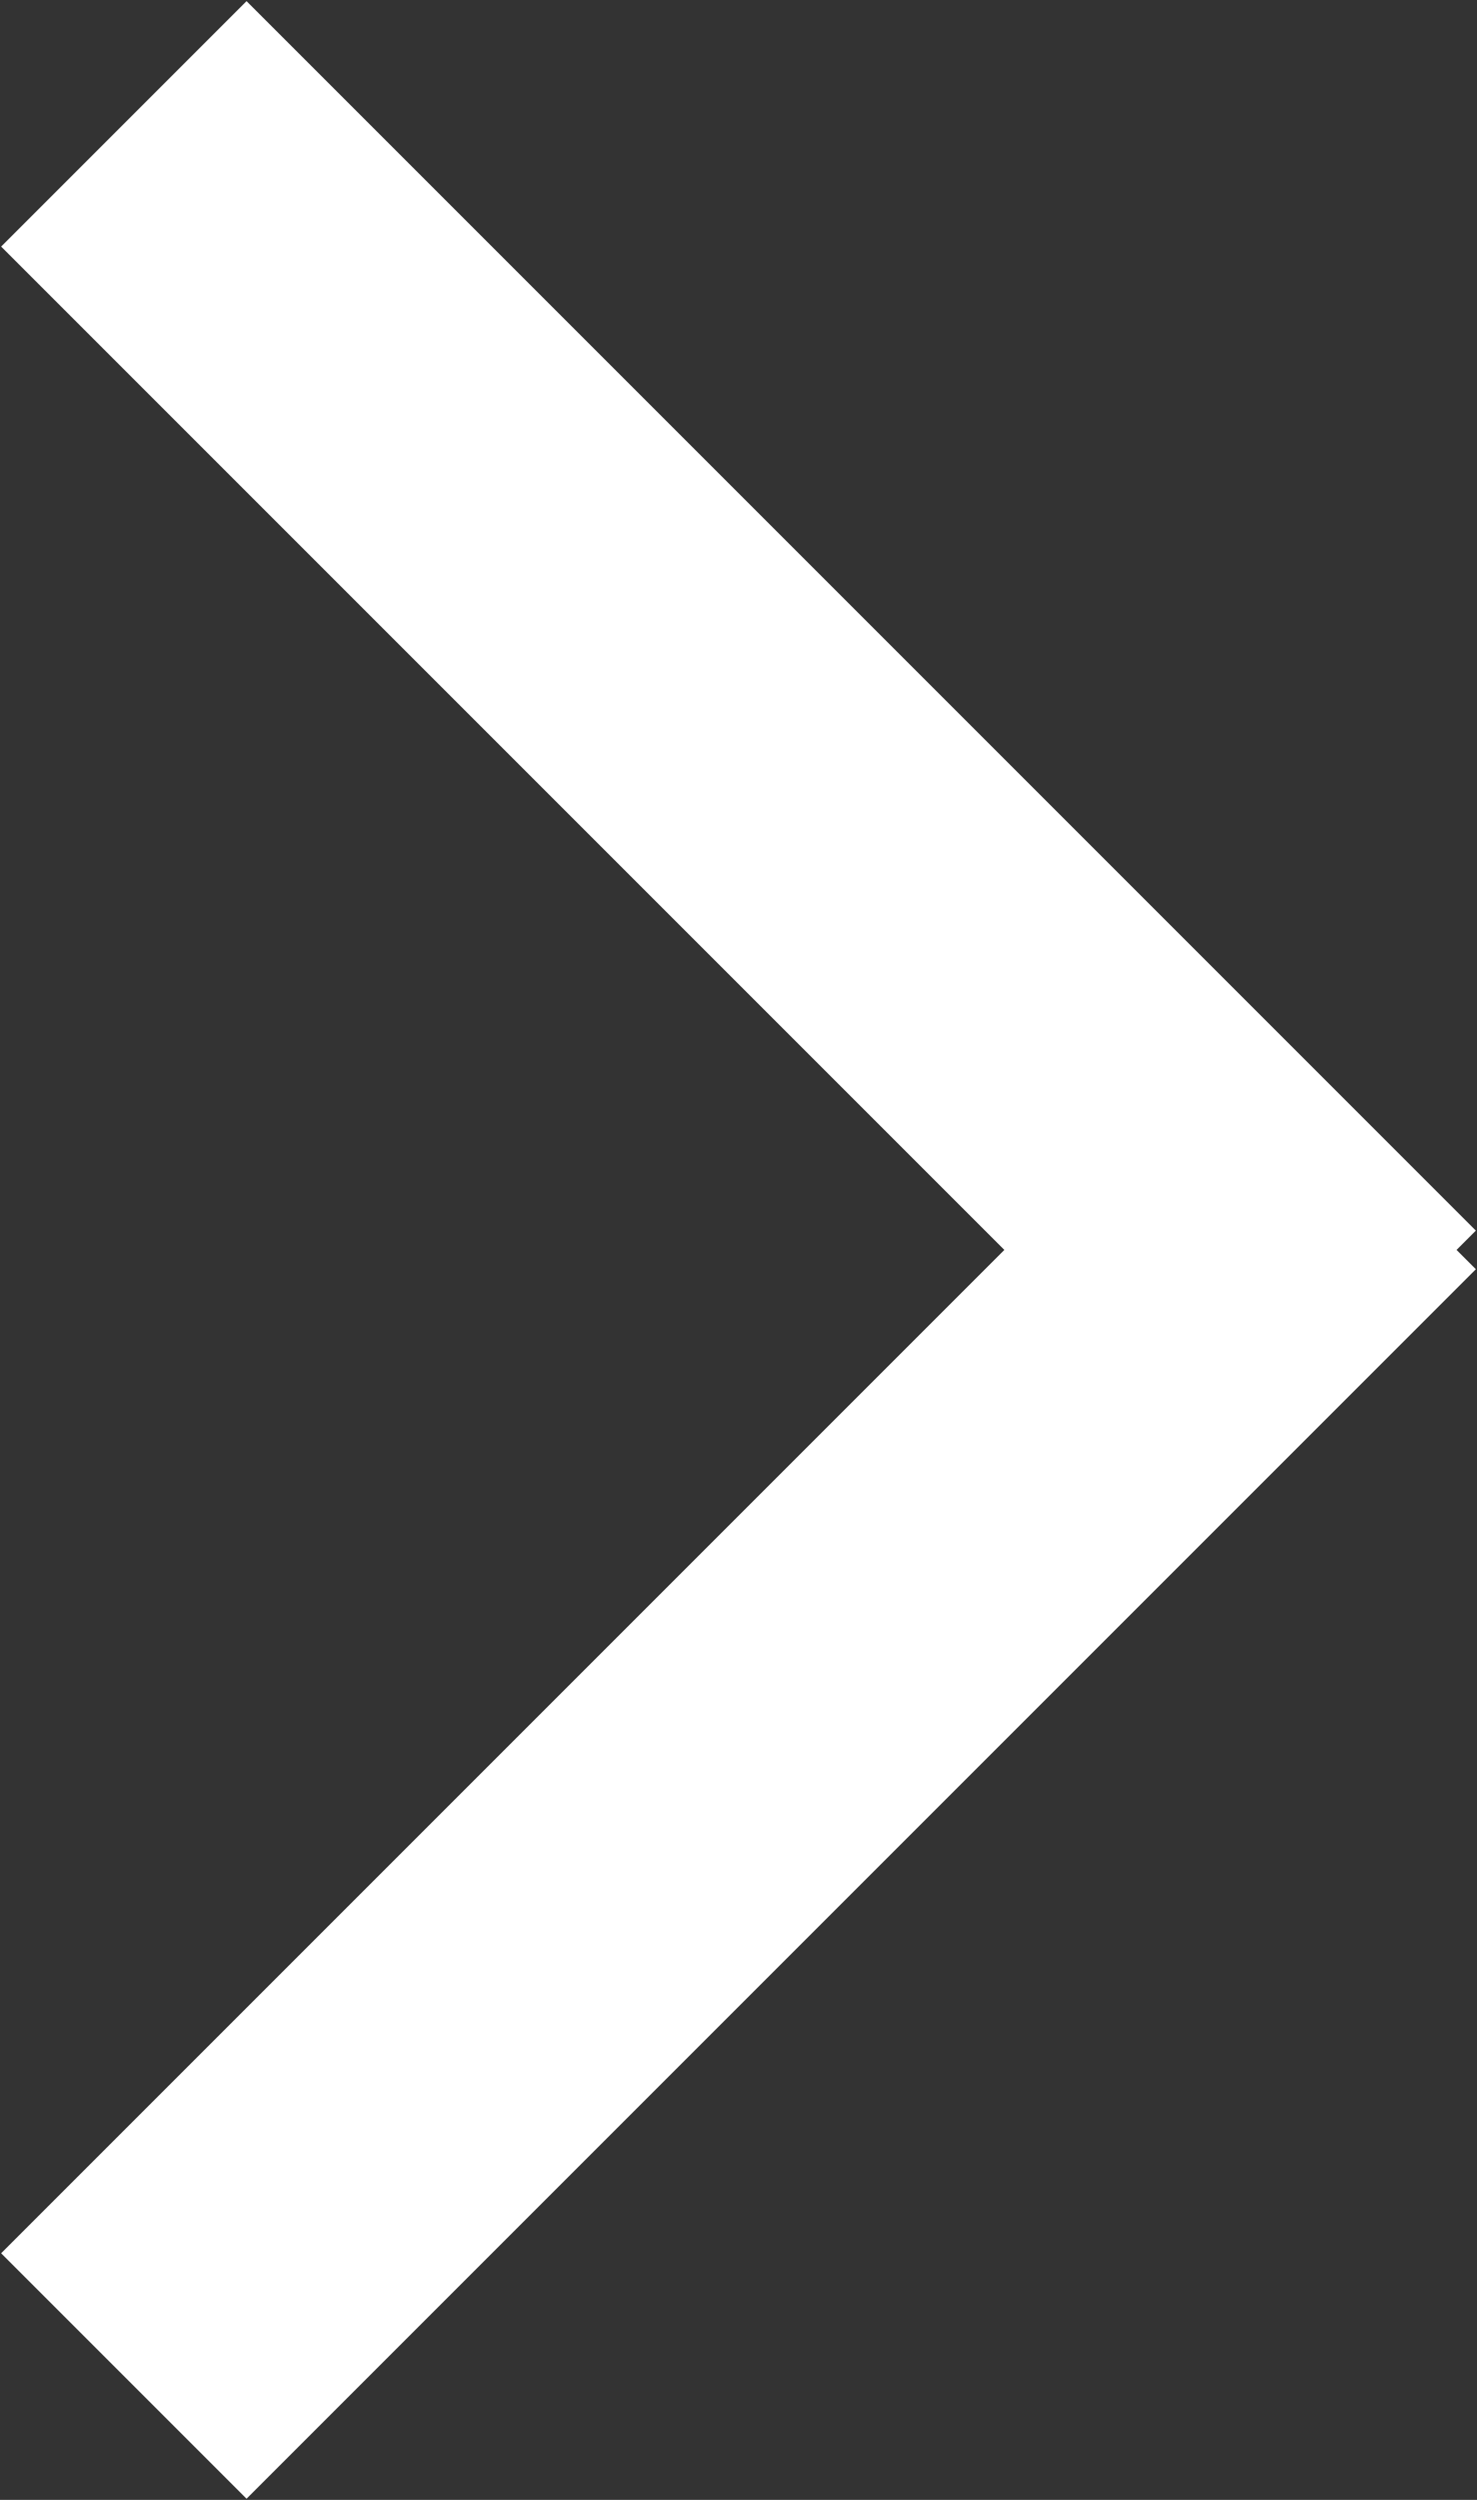 <svg xmlns="http://www.w3.org/2000/svg" viewBox="0 0 13 22" width="13" height="22">
	<rect x="0" y="0" width="13" height="22" fill="#333333" stroke="none"/>
	<style>
		tspan { white-space:pre }
		.shp0 { fill: #ffffff } 
	</style>
	<g id="1">
		<g id="Т">
			<g id="з kопировать">
				<g id="слайдер kопировать">
					<g id="с kопировать">
						<path id="Прямоугольник 14" class="shp0" d="M2.17 0.01L12.99 10.83L10.83 12.99L0.01 2.17L2.17 0.01Z" />
						<path id="Прямоугольник 14 kопировать 8" class="shp0" d="M10.83 9.01L0.01 19.83L2.17 21.99L12.99 11.17L10.83 9.01Z" />
					</g>
				</g>
			</g>
		</g>
	</g>
</svg>